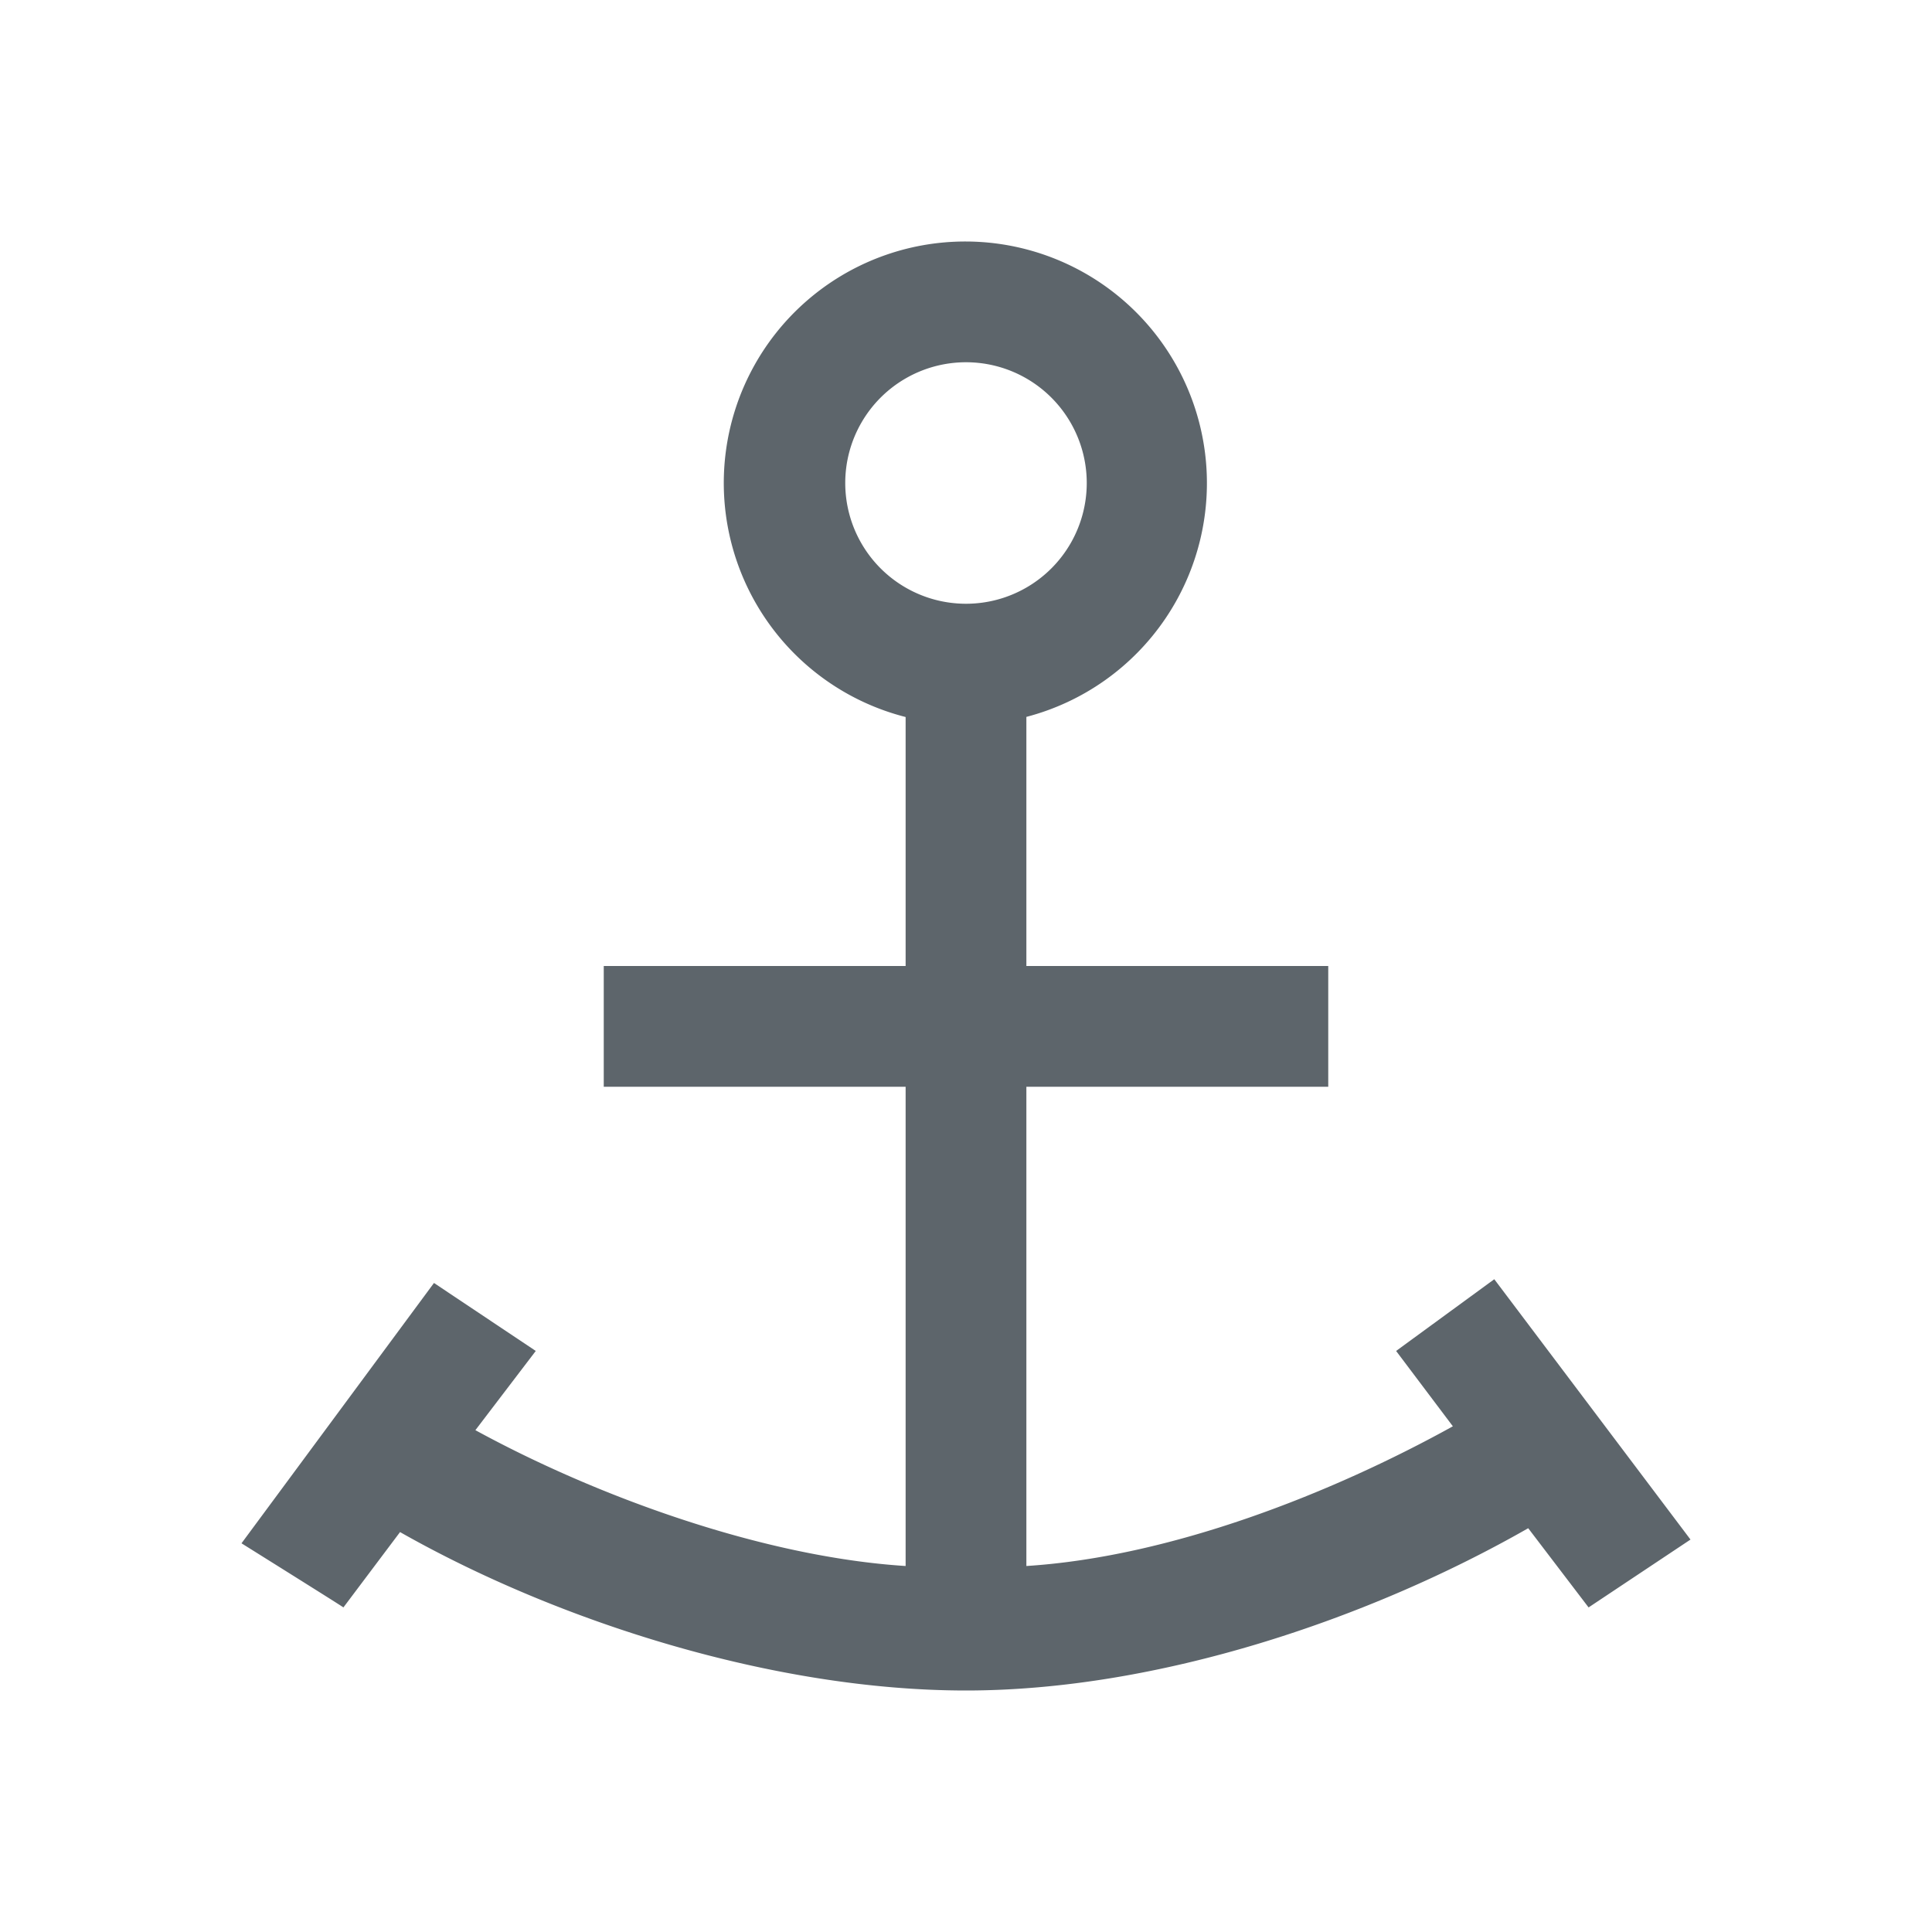 <svg xmlns="http://www.w3.org/2000/svg" viewBox="0 0 16 16"><path d="M8 2a2 2 0 0 0-.5 3.938V8H5v1h2.5v3.969c-1.188-.076-2.564-.579-3.563-1.125l.5-.656-.843-.563L2 12.781s.843.527.844.531l.469-.624C4.617 13.428 6.405 14 8 14c1.599 0 3.352-.599 4.656-1.344l.5.656.844-.562-1.625-2.156-.813.594.47.624c-1.001.554-2.33 1.08-3.532 1.157V9H11V8H8.5V5.937A2.001 2.001 0 0 0 8 2zm0 1a1 1 0 1 1 0 2 1 1 0 0 1 0-2z" fill="currentColor" color="#5d656b"/></svg>